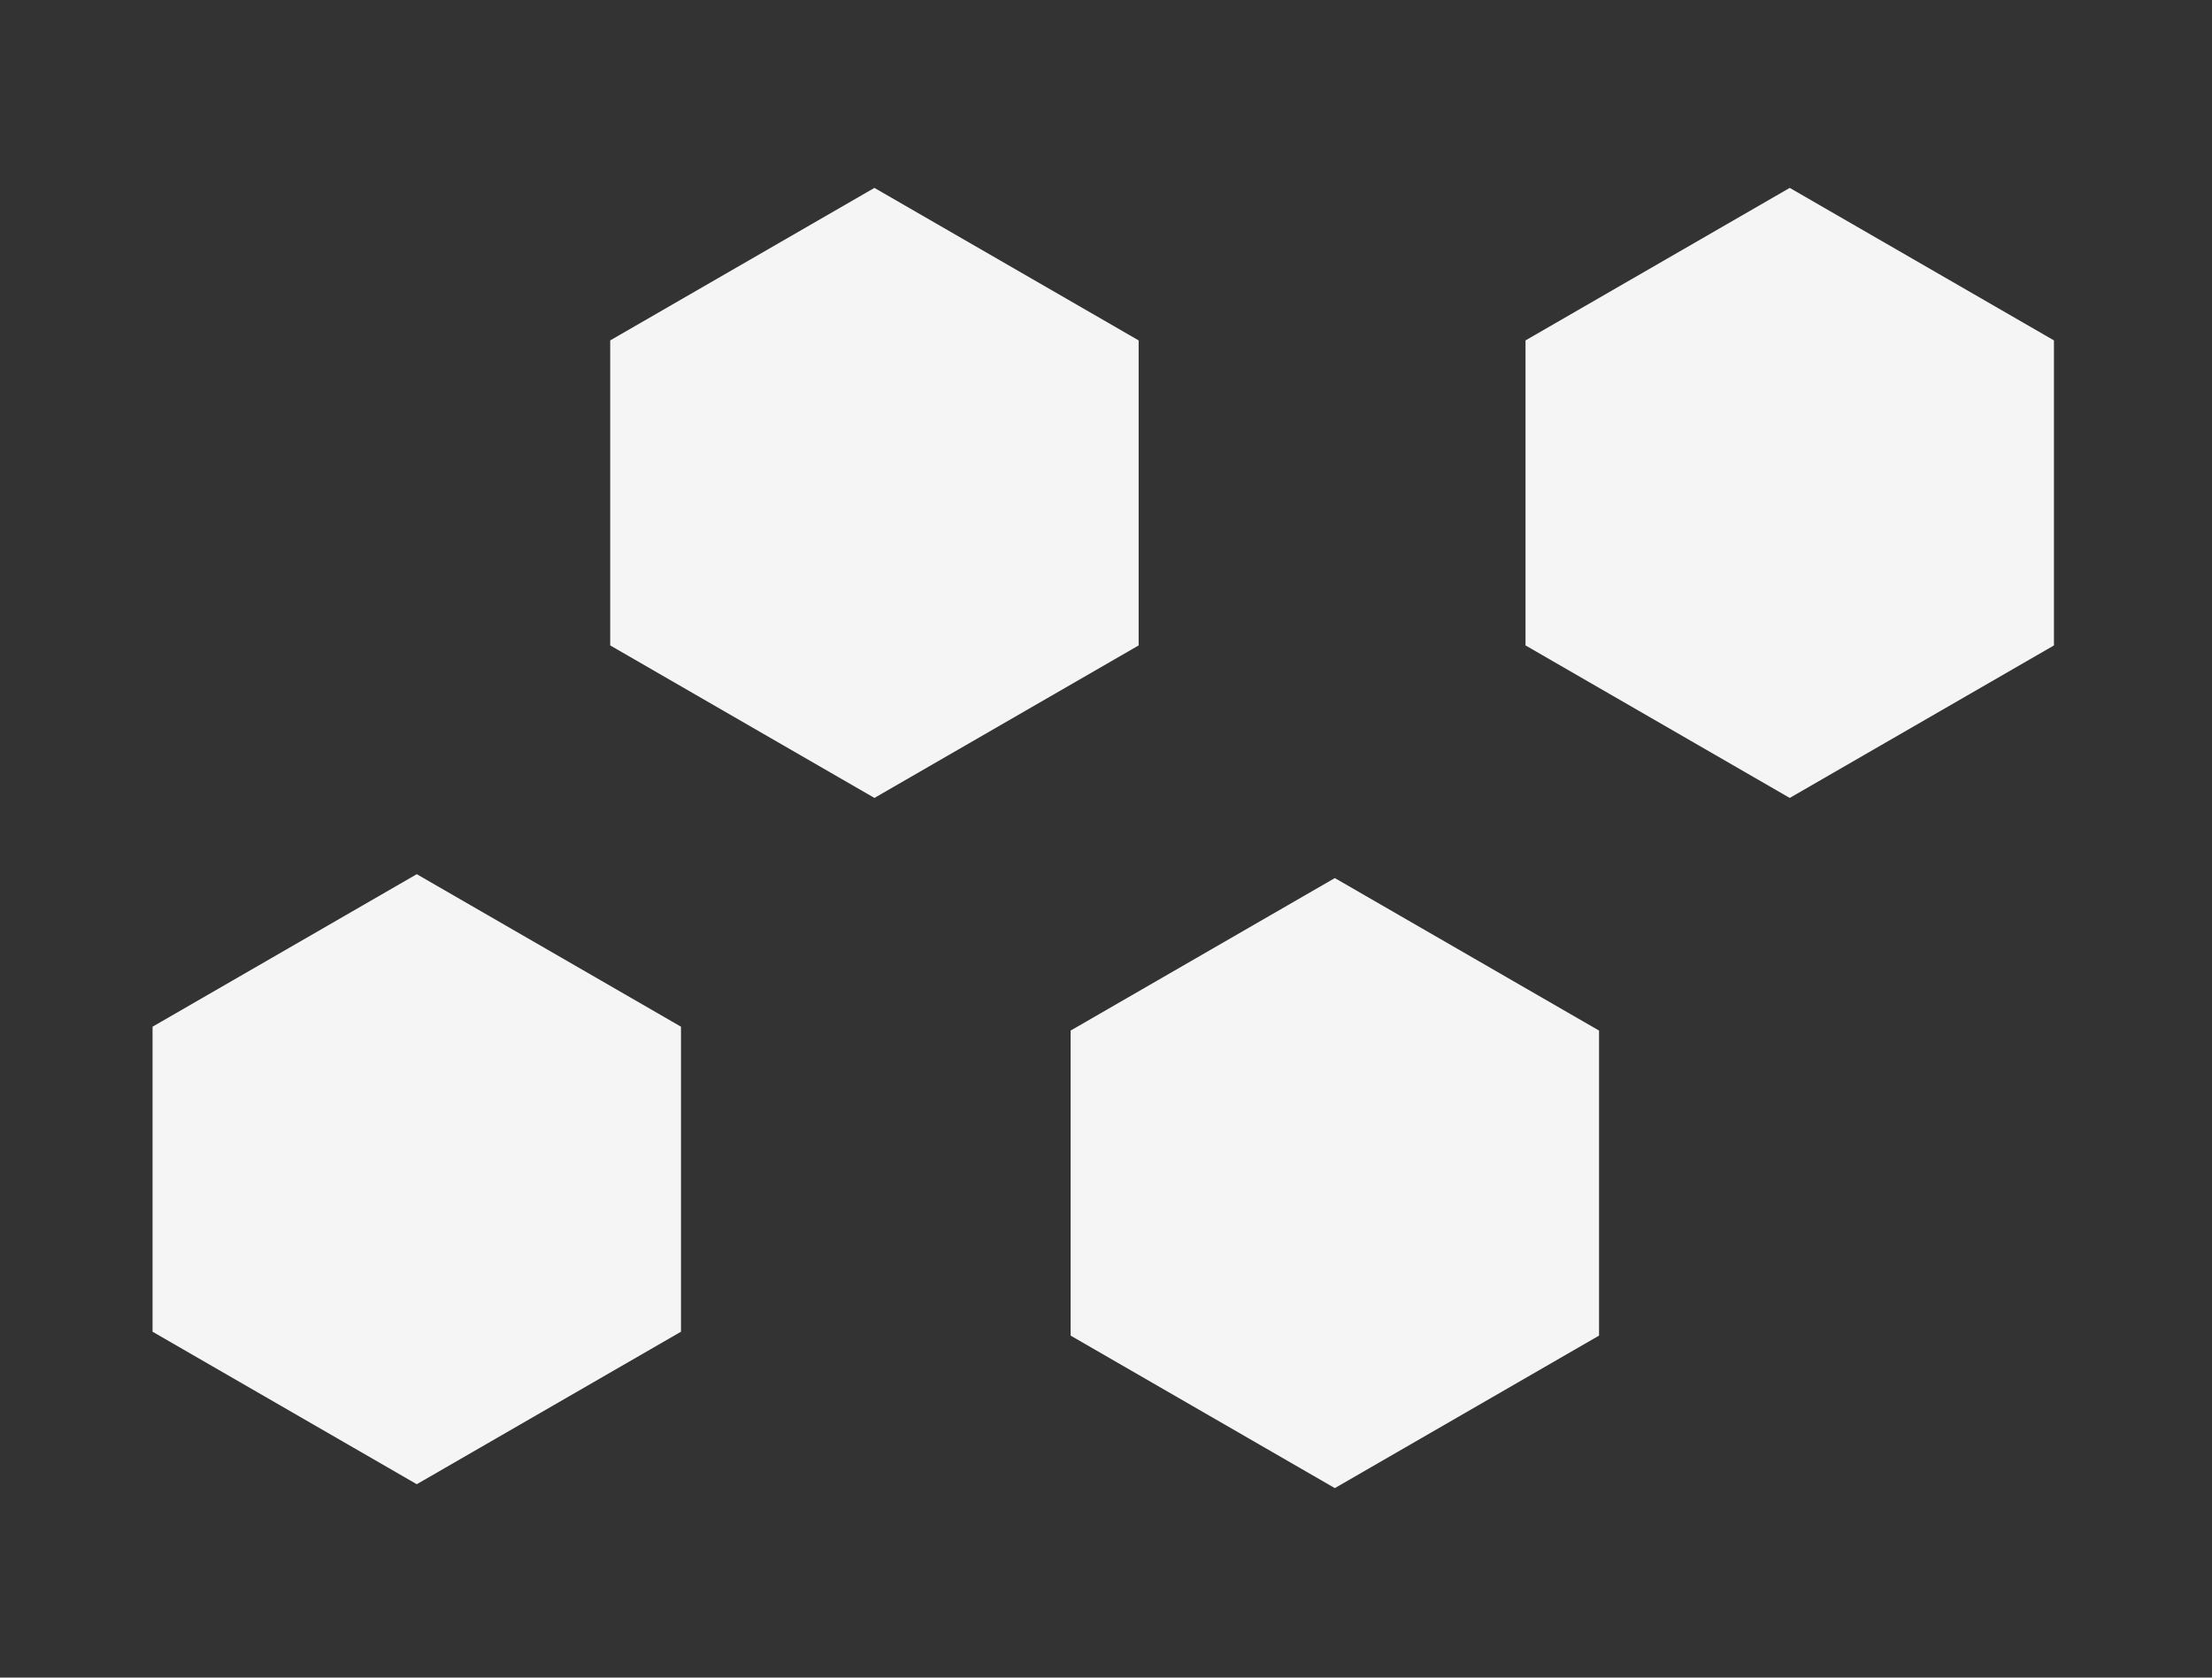 <svg width="29" height="22" viewBox="0 0 29 22" fill="none" xmlns="http://www.w3.org/2000/svg">
<rect x="0" y="0" width="29" height="22" fill="#333333" stroke="none"/>
<path d="M2 17.464L2 13.464L5.464 11.464L8.928 13.464V17.464L5.464 19.464L2 17.464Z" fill="#F5F5F5"/>
<path d="M20 8.464L20 4.464L23.464 2.464L26.928 4.464V8.464L23.464 10.464L20 8.464Z" fill="#F5F5F5"/>
<path d="M14.036 17.515L14.036 13.515L17.5 11.515L20.964 13.515V17.515L17.5 19.515L14.036 17.515Z" fill="#F5F5F5"/>
<path d="M8 8.464L8 4.464L11.464 2.464L14.928 4.464V8.464L11.464 10.464L8 8.464Z" fill="#F5F5F5"/>
</svg>
